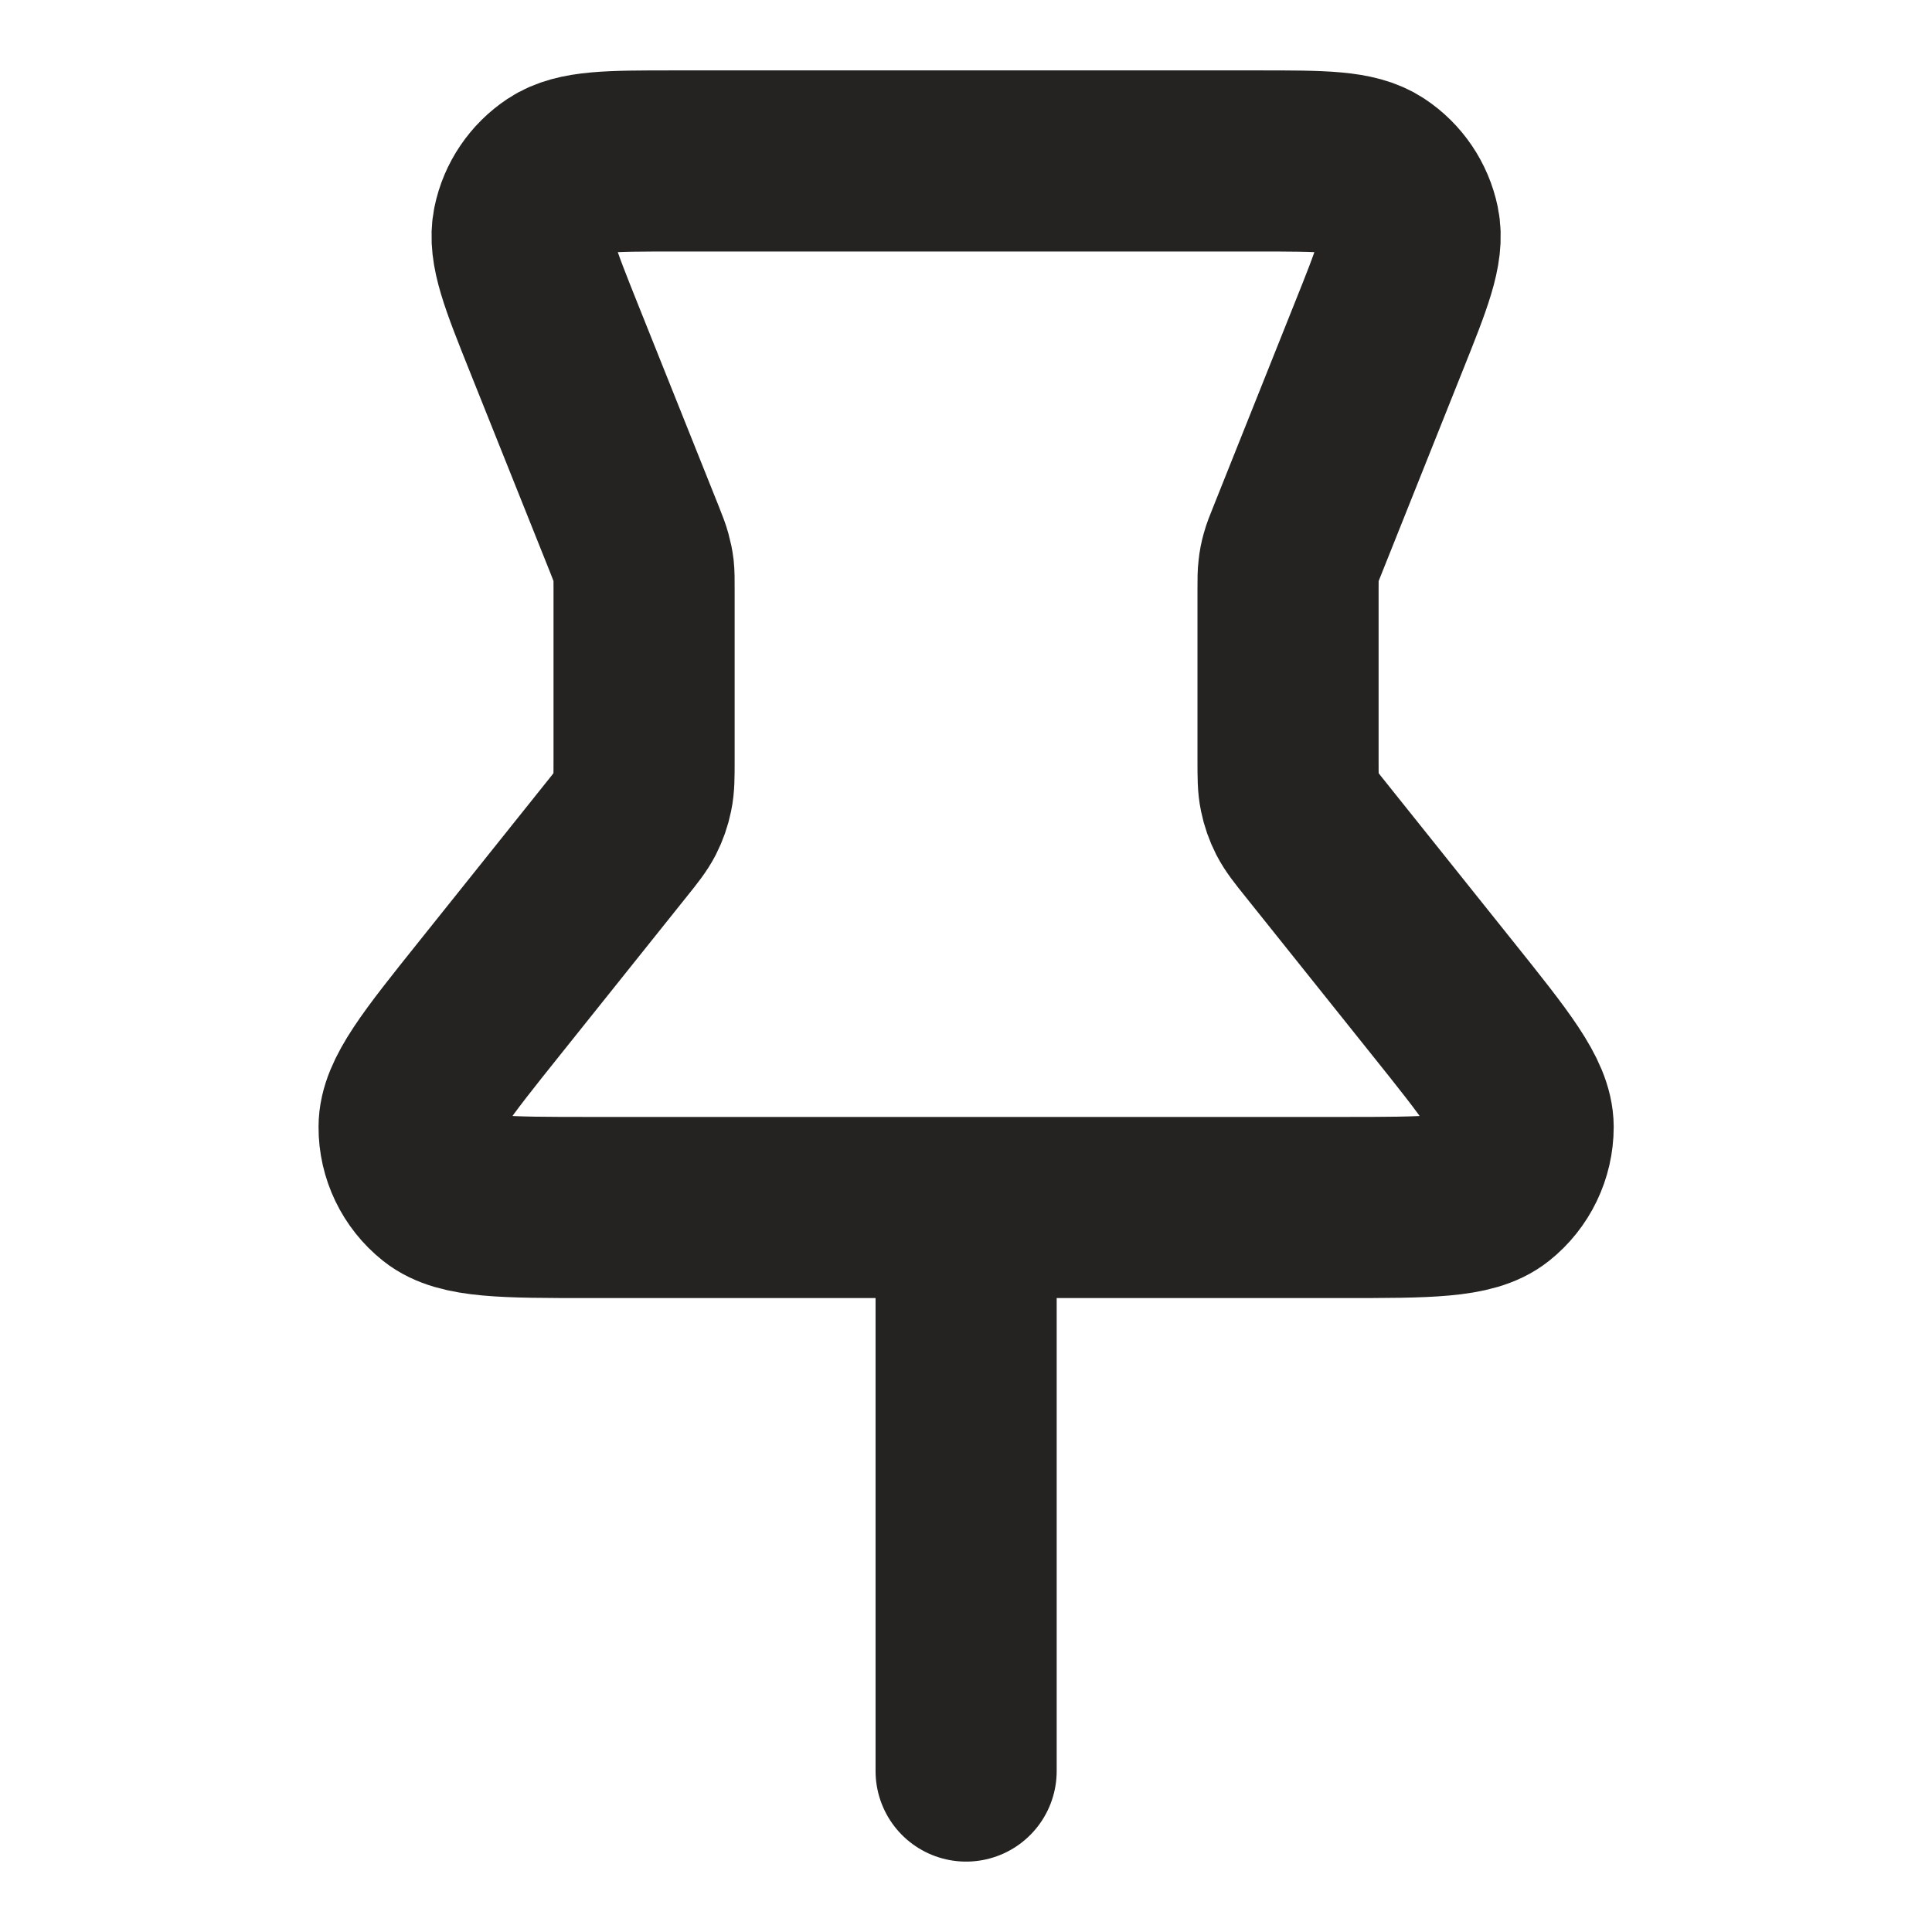 <svg width="16" height="16" viewBox="0 0 16 16" fill="none" xmlns="http://www.w3.org/2000/svg">
<path d="M8.001 10L8.001 14.667M5.334 4.872V6.293C5.334 6.431 5.334 6.501 5.32 6.567C5.308 6.626 5.288 6.683 5.261 6.736C5.23 6.796 5.187 6.851 5.1 6.959L4.054 8.267C3.61 8.822 3.388 9.099 3.388 9.333C3.387 9.536 3.48 9.728 3.638 9.854C3.821 10 4.176 10 4.887 10H11.115C11.825 10 12.18 10 12.363 9.854C12.521 9.728 12.614 9.536 12.614 9.333C12.613 9.099 12.391 8.822 11.947 8.267L10.901 6.959C10.814 6.851 10.771 6.796 10.74 6.736C10.713 6.683 10.693 6.626 10.681 6.567C10.667 6.501 10.667 6.431 10.667 6.293V4.872C10.667 4.795 10.667 4.757 10.672 4.719C10.675 4.686 10.682 4.652 10.691 4.62C10.701 4.583 10.715 4.547 10.744 4.476L11.415 2.796C11.611 2.306 11.71 2.061 11.669 1.864C11.633 1.692 11.531 1.541 11.384 1.444C11.217 1.333 10.953 1.333 10.425 1.333H5.576C5.048 1.333 4.784 1.333 4.617 1.444C4.471 1.541 4.368 1.692 4.333 1.864C4.292 2.061 4.39 2.306 4.586 2.796L5.258 4.476C5.286 4.547 5.3 4.583 5.31 4.62C5.319 4.652 5.326 4.686 5.33 4.719C5.334 4.757 5.334 4.795 5.334 4.872Z" stroke="#252322" stroke-width="1.5" stroke-linecap="round" stroke-linejoin="round"/>
</svg>
